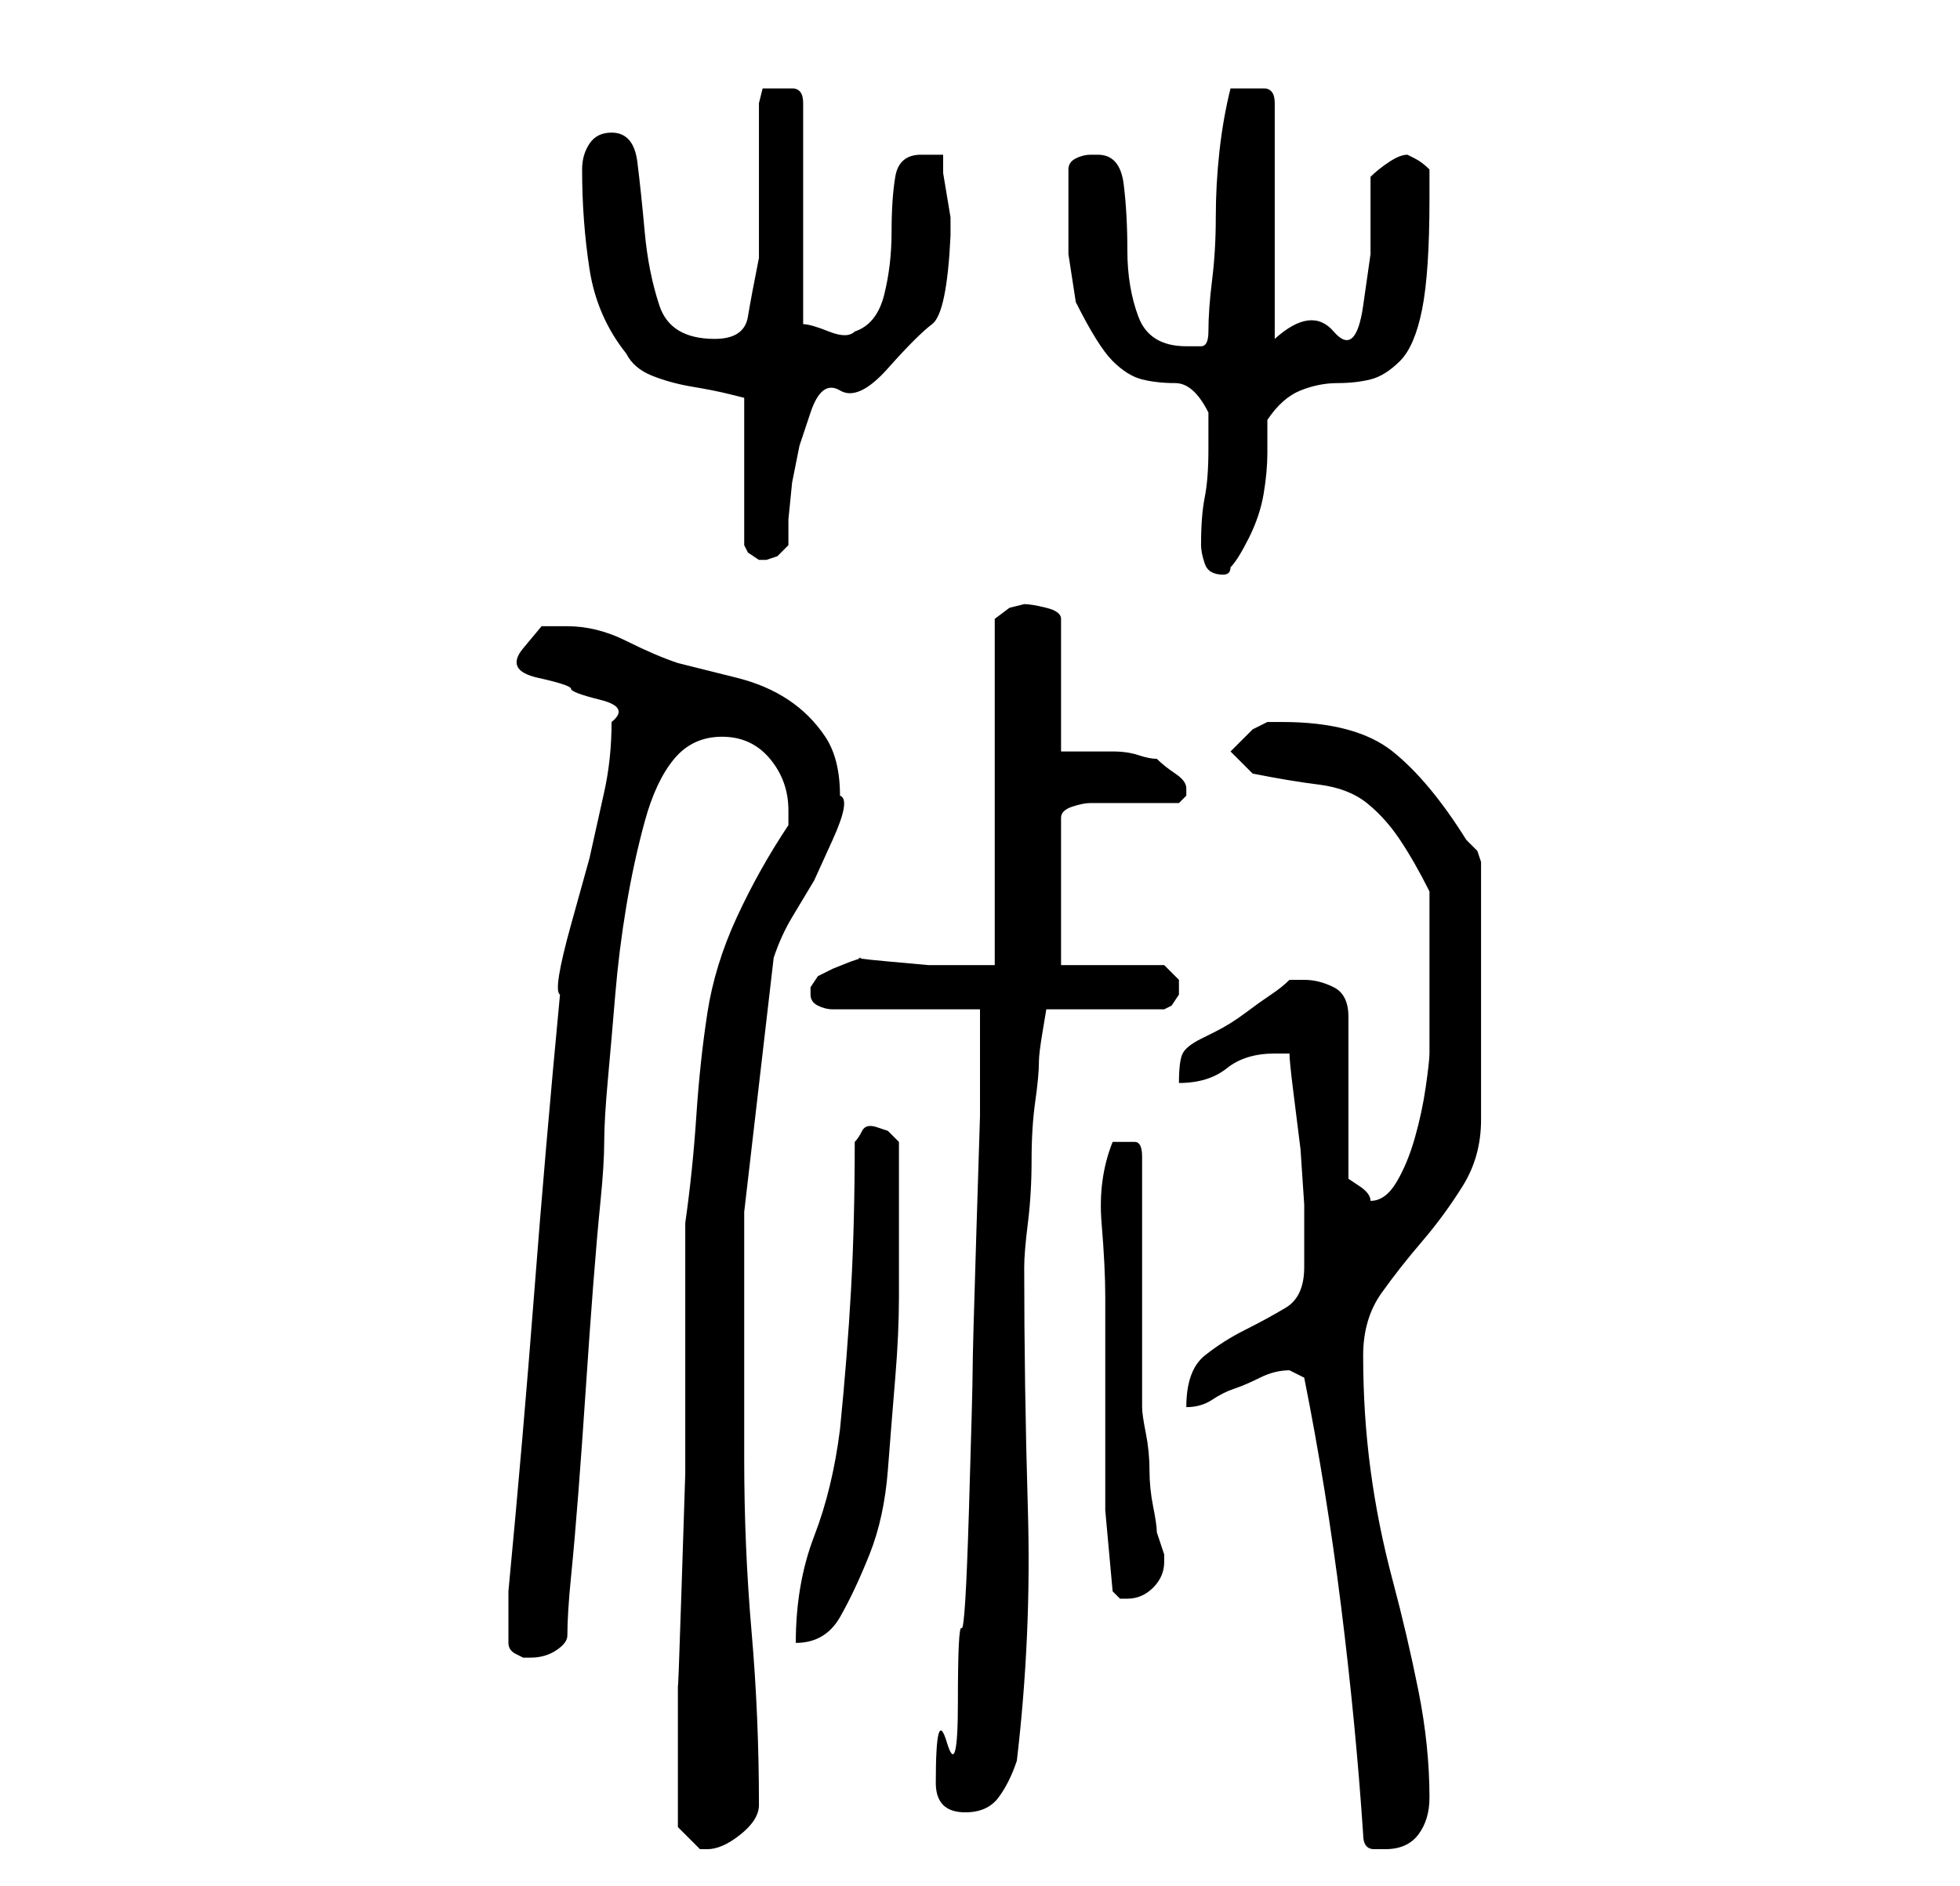 <?xml version="1.0" standalone="no"?>
<!DOCTYPE svg PUBLIC "-//W3C//DTD SVG 1.1//EN" "http://www.w3.org/Graphics/SVG/1.1/DTD/svg11.dtd" >
<svg xmlns="http://www.w3.org/2000/svg" xmlns:xlink="http://www.w3.org/1999/xlink" version="1.1" viewBox="-10 0 266 256">
   <path fill="currentColor"
d="M82 248l1 1l2 2h1q2 0 4.5 -2t2.5 -4q0 -12 -1 -23.5t-1 -23.5v-33.5t4 -34.5q1 -3 2.5 -5.5l3 -5t2.5 -5.5t1 -6q0 -5 -2 -8t-5 -5t-7 -3l-8 -2q-3 -1 -7 -3t-8 -2h-3.5t-2.5 3t2 4t4.5 1.5t4 1.5t1.5 3q0 5 -1 9.5l-2 9t-2.5 9t-1.5 9.5q-2 21 -3.5 40.5t-3.5 40.5v4v3
q0 1 1 1.5l1 0.5h1q2 0 3.5 -1t1.5 -2q0 -3 0.5 -8t1 -11.5t1 -14t1 -14t1 -11.5t0.5 -8t0.5 -8.5t1 -11.5t1.5 -12t2.5 -11.5t4 -8.5t6.5 -3t6.5 3t2.5 7v2q-4 6 -7 12.5t-4 13t-1.5 14t-1.5 14.5v7v12v15t-0.5 15.5t-0.5 13v7.5v6v6zM175 249q0 2 1.5 2h1.5q3 0 4.5 -2
t1.5 -5q0 -7 -1.5 -14.5t-3.5 -15t-3 -15t-1 -15.5q0 -5 2.5 -8.5t5.5 -7t5.5 -7.5t2.5 -9v-35l-0.5 -1.5t-1.5 -1.5q-5 -8 -10 -12t-15 -4h-2t-2 1l-3 3l3 3q5 1 9 1.5t6.5 2.5t4.5 5t4 7v11v11q0 1 -0.5 4.5t-1.5 7t-2.5 6t-3.5 2.5q0 -1 -1.5 -2l-1.5 -1v-22q0 -3 -2 -4
t-4 -1h-1.5h-0.5q-1 1 -2.5 2t-3.5 2.5t-4 2.5l-2 1q-2 1 -2.5 2t-0.5 4q4 0 6.5 -2t6.5 -2h2q0 1 0.5 5l1 8t0.5 7.5v5.5v3q0 4 -2.5 5.5t-5.5 3t-5.5 3.5t-2.5 7q2 0 3.5 -1t3 -1.5t3.5 -1.5t4 -1l1 0.5l1 0.5q3 15 5 31t3 31zM117 242q0 4 4 4q3 0 4.5 -2t2.5 -5
q2 -17 1.5 -34t-0.5 -33q0 -2 0.5 -6t0.5 -8.5t0.5 -8t0.5 -5.5q0 -1 0.5 -4l0.5 -3h16l1 -0.5t1 -1.5v-0.5v-0.5v-1l-1 -1l-1 -1h-14v-20q0 -1 1.5 -1.5t2.5 -0.5h2.5h3.5h3.5h2.5l0.5 -0.5l0.5 -0.5v-1q0 -1 -1.5 -2t-2.5 -2q-1 0 -2.5 -0.5t-3.5 -0.5h-4h-3v-18
q0 -1 -2 -1.5t-3 -0.5l-2 0.5t-2 1.5v47h-3.5h-5.5t-5.5 -0.5t-3.5 -0.5l-1.5 0.5t-2.5 1l-2 1t-1 1.5v1v0q0 1 1 1.5t2 0.5h20v4v10.5t-0.5 16t-0.5 18.5t-0.5 19t-1 16t-0.5 10t-1.5 5.5t-1.5 5.5zM106 155q0 11 -0.5 20t-1.5 19q-1 8 -3.5 14.5t-2.5 14.5q4 0 6 -3.5
t4 -8.5t2.5 -11.5t1 -12.5t0.5 -11v-7v-3v-4v-4v-3l-1.5 -1.5t-1.5 -0.5t-2 0.5t-1 1.5zM141 216l0.5 0.5l0.5 0.5h1q2 0 3.5 -1.5t1.5 -3.5v-0.5v-0.5l-0.5 -1.5l-0.5 -1.5q0 -1 -0.5 -3.5t-0.5 -5t-0.5 -5t-0.5 -3.5v-34q0 -2 -1 -2h-2v0h-1q-2 5 -1.5 11t0.5 10v11v8.5
v9.5t1 11zM153 74q0 1 0.5 2.5t2.5 1.5q1 0 1 -1q1 -1 2.5 -4t2 -6t0.5 -5.5v-4.5q2 -3 4.5 -4t5 -1t4.5 -0.5t4 -2.5t3 -7t1 -15v-4q-1 -1 -2 -1.5l-1 -0.5q-1 0 -2.5 1t-2.5 2v10.5t-1 7t-4 3.5t-8 1v-32q0 -2 -1.5 -2h-2.5h-1h-1q-1 4 -1.5 8.5t-0.5 9t-0.5 8.5t-0.5 7
q0 2 -1 2h-2q-5 0 -6.5 -4t-1.5 -9t-0.5 -9t-3.5 -4h-1q-1 0 -2 0.5t-1 1.5v5v6.5t1 6.5q3 6 5 8t4 2.5t4.5 0.5t4.5 4v3v2q0 4 -0.5 6.5t-0.5 6.5zM69 23q0 7 1 13.5t5 11.5q1 2 3.5 3t5.5 1.5t5 1l2 0.5v20l0.5 1t1.5 1v0v0h1l1.5 -0.5t1.5 -1.5v-3.5t0.5 -5l1 -5
t1.5 -4.5t4 -3t6.5 -3t6 -6t2.5 -12v-2.5t-0.5 -3t-0.5 -3v-2.5h-2h-1q-3 0 -3.5 3t-0.5 7.5t-1 8.5t-4 5q-1 1 -3.5 0t-3.5 -1v-30q0 -2 -1.5 -2h-2.5h-1.5t-0.5 2v21q-1 5 -1.5 8t-4.5 3q-6 0 -7.5 -4.5t-2 -10t-1 -9.5t-3.5 -4q-2 0 -3 1.5t-1 3.5z" />
</svg>
